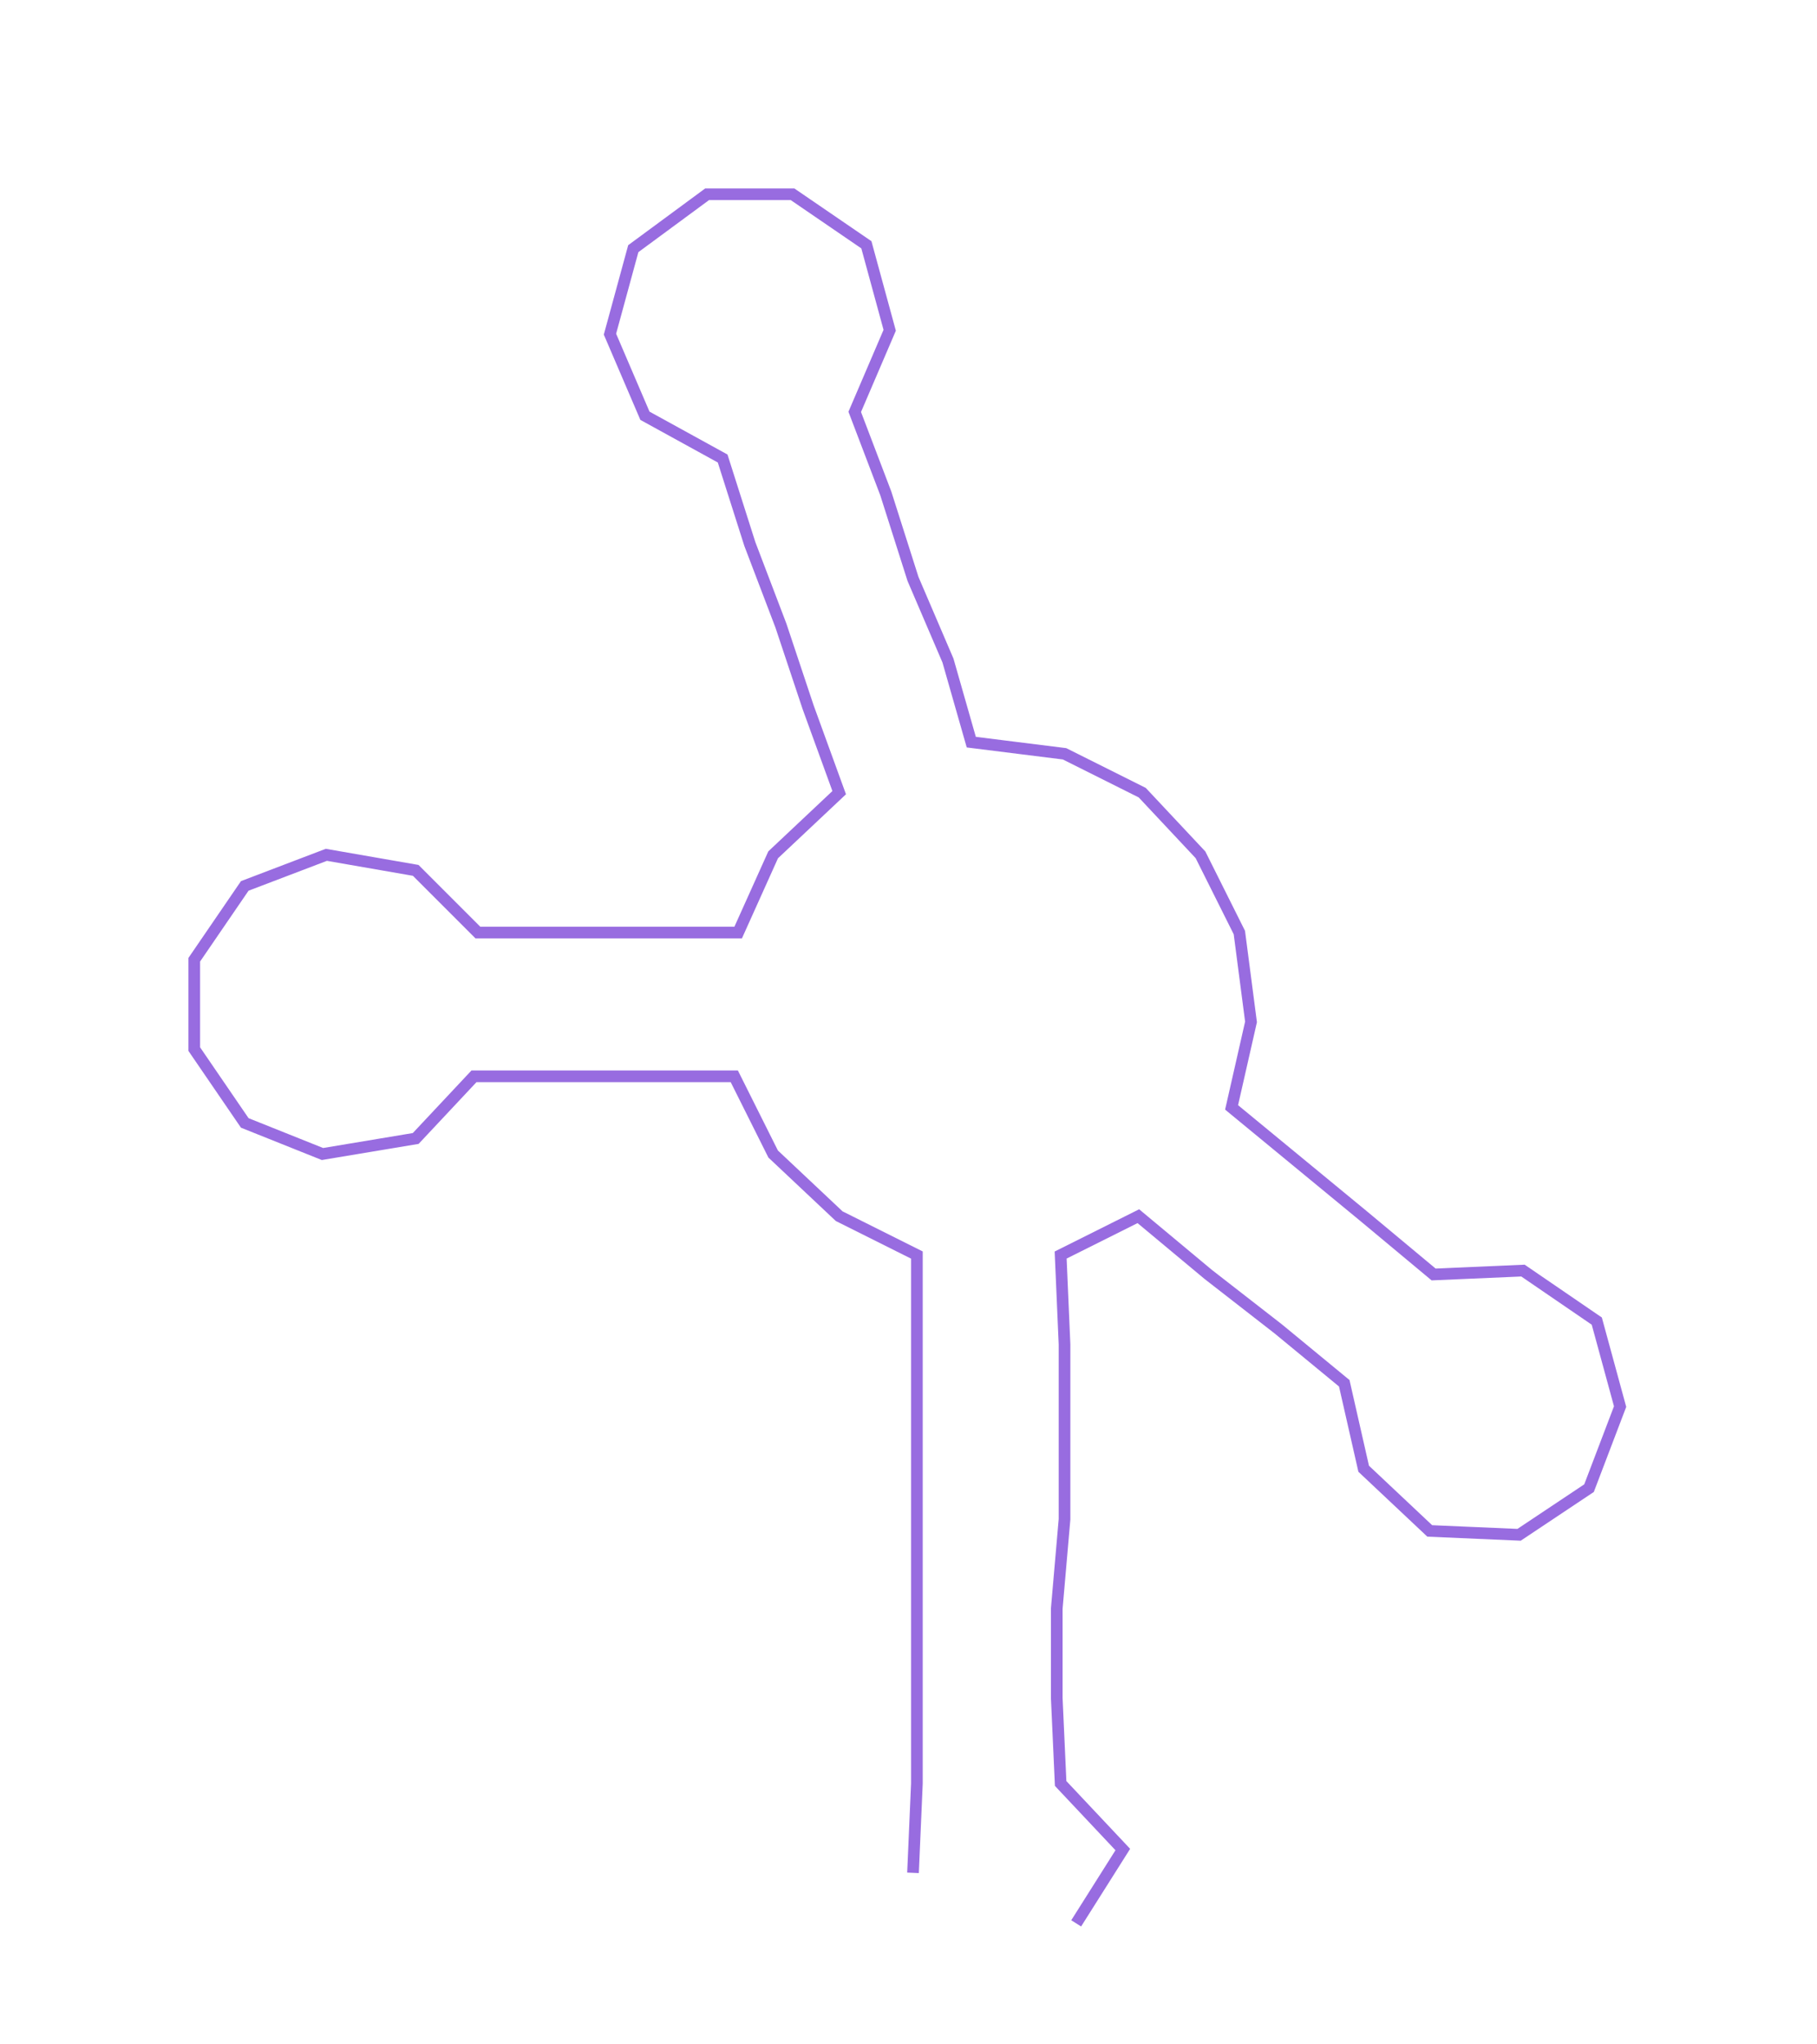 <ns0:svg xmlns:ns0="http://www.w3.org/2000/svg" width="266.693px" height="300px" viewBox="0 0 467.68 526.089"><ns0:path style="stroke:#986ce0;stroke-width:3px;fill:none;" d="M235 482 L235 482 L236 459 L236 437 L236 414 L236 391 L236 369 L236 346 L236 323 L216 313 L199 297 L189 277 L167 277 L144 277 L122 277 L107 293 L83 297 L63 289 L50 270 L50 247 L63 228 L84 220 L107 224 L123 240 L145 240 L168 240 L190 240 L199 220 L216 204 L208 182 L201 161 L193 140 L186 118 L166 107 L157 86 L163 64 L182 50 L204 50 L223 63 L229 85 L220 106 L228 127 L235 149 L244 170 L250 191 L274 194 L294 204 L309 220 L319 240 L322 263 L317 285 L334 299 L351 313 L369 328 L392 327 L411 340 L417 362 L409 383 L391 395 L368 394 L351 378 L346 356 L329 342 L311 328 L293 313 L273 323 L274 346 L274 369 L274 391 L272 414 L272 437 L273 459 L289 476 L277 495" /></ns0:svg>